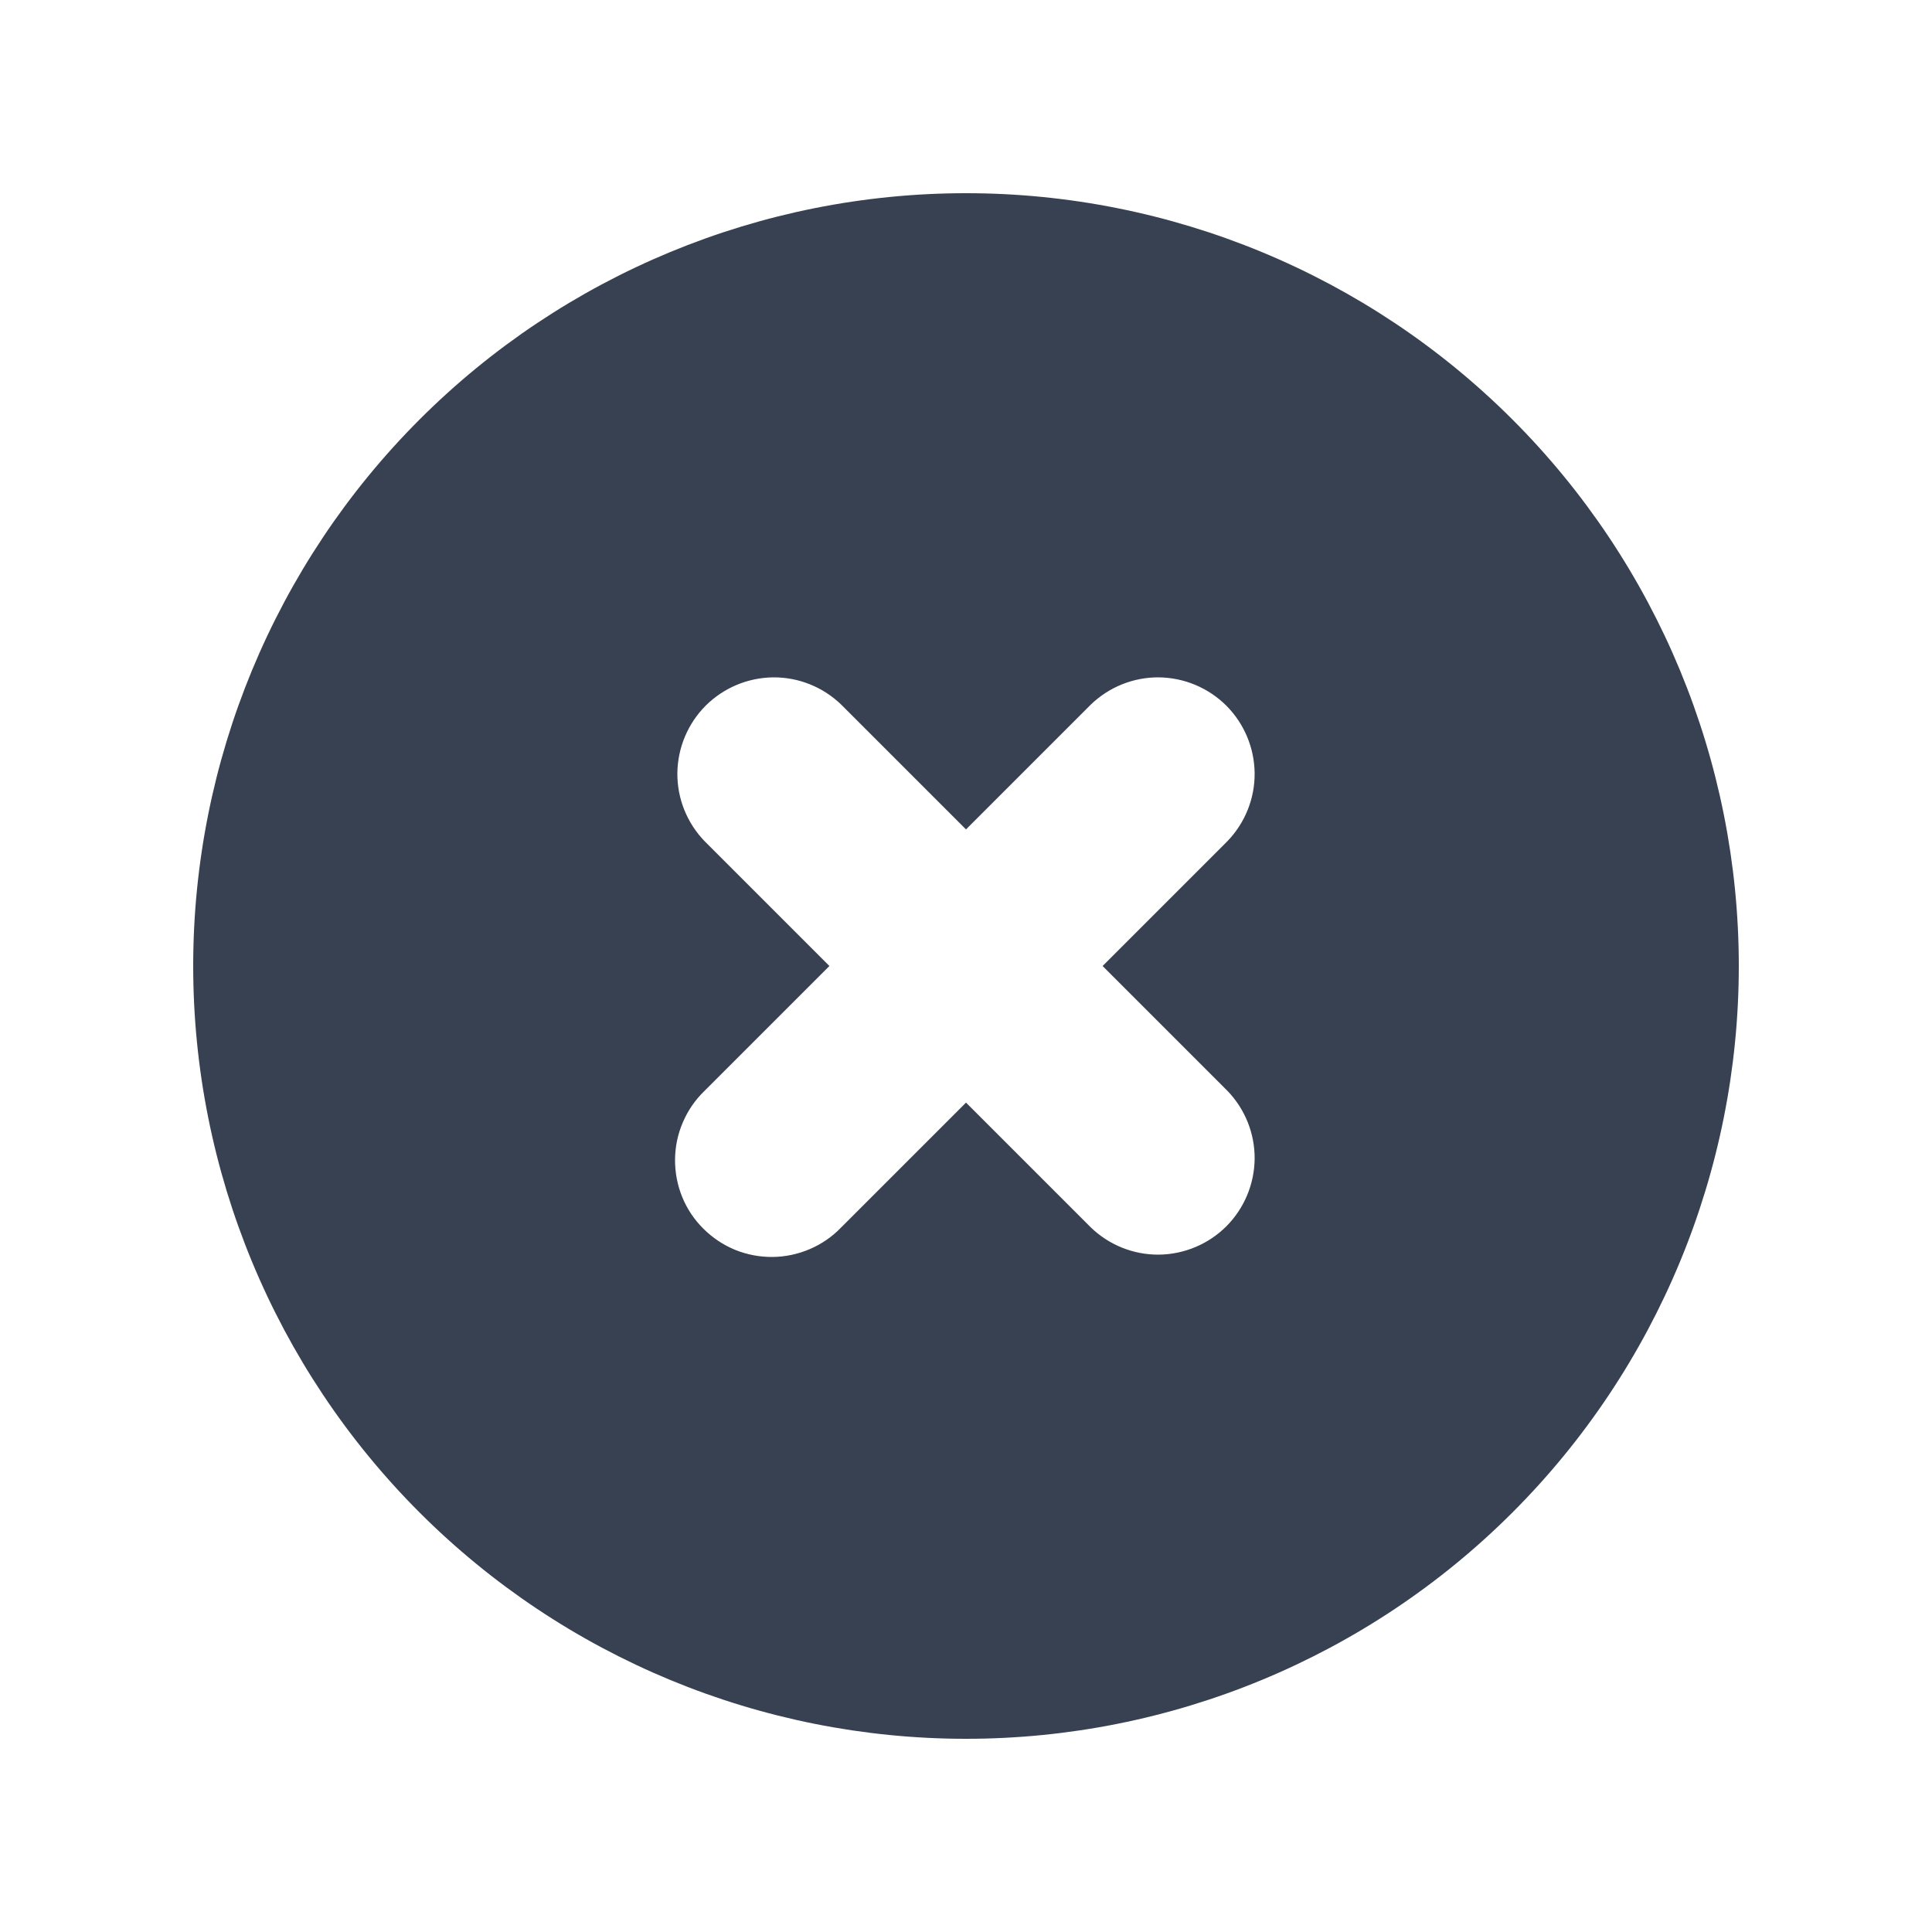 <svg width="20" height="20" viewBox="0 0 20 20" fill="none" xmlns="http://www.w3.org/2000/svg">
<path fill-rule="evenodd" clip-rule="evenodd" d="M10 18C12.122 18 14.157 17.157 15.657 15.657C17.157 14.157 18 12.122 18 10C18 7.878 17.157 5.843 15.657 4.343C14.157 2.843 12.122 2 10 2C7.878 2 5.843 2.843 4.343 4.343C2.843 5.843 2 7.878 2 10C2 12.122 2.843 14.157 4.343 15.657C5.843 17.157 7.878 18 10 18ZM8.707 7.293C8.518 7.111 8.266 7.01 8.004 7.012C7.741 7.015 7.491 7.12 7.305 7.305C7.12 7.491 7.015 7.741 7.012 8.004C7.01 8.266 7.111 8.518 7.293 8.707L8.586 10L7.293 11.293C7.197 11.385 7.121 11.496 7.069 11.618C7.016 11.74 6.989 11.871 6.988 12.004C6.987 12.136 7.012 12.268 7.062 12.391C7.112 12.514 7.187 12.626 7.281 12.719C7.375 12.813 7.486 12.887 7.609 12.938C7.732 12.988 7.864 13.013 7.996 13.012C8.129 13.011 8.26 12.983 8.382 12.931C8.504 12.879 8.615 12.803 8.707 12.707L10 11.414L11.293 12.707C11.482 12.889 11.734 12.99 11.996 12.988C12.259 12.985 12.509 12.88 12.695 12.695C12.88 12.509 12.985 12.259 12.988 11.996C12.99 11.734 12.889 11.482 12.707 11.293L11.414 10L12.707 8.707C12.889 8.518 12.99 8.266 12.988 8.004C12.985 7.741 12.88 7.491 12.695 7.305C12.509 7.12 12.259 7.015 11.996 7.012C11.734 7.01 11.482 7.111 11.293 7.293L10 8.586L8.707 7.293Z" fill="#374151"/>
</svg>
